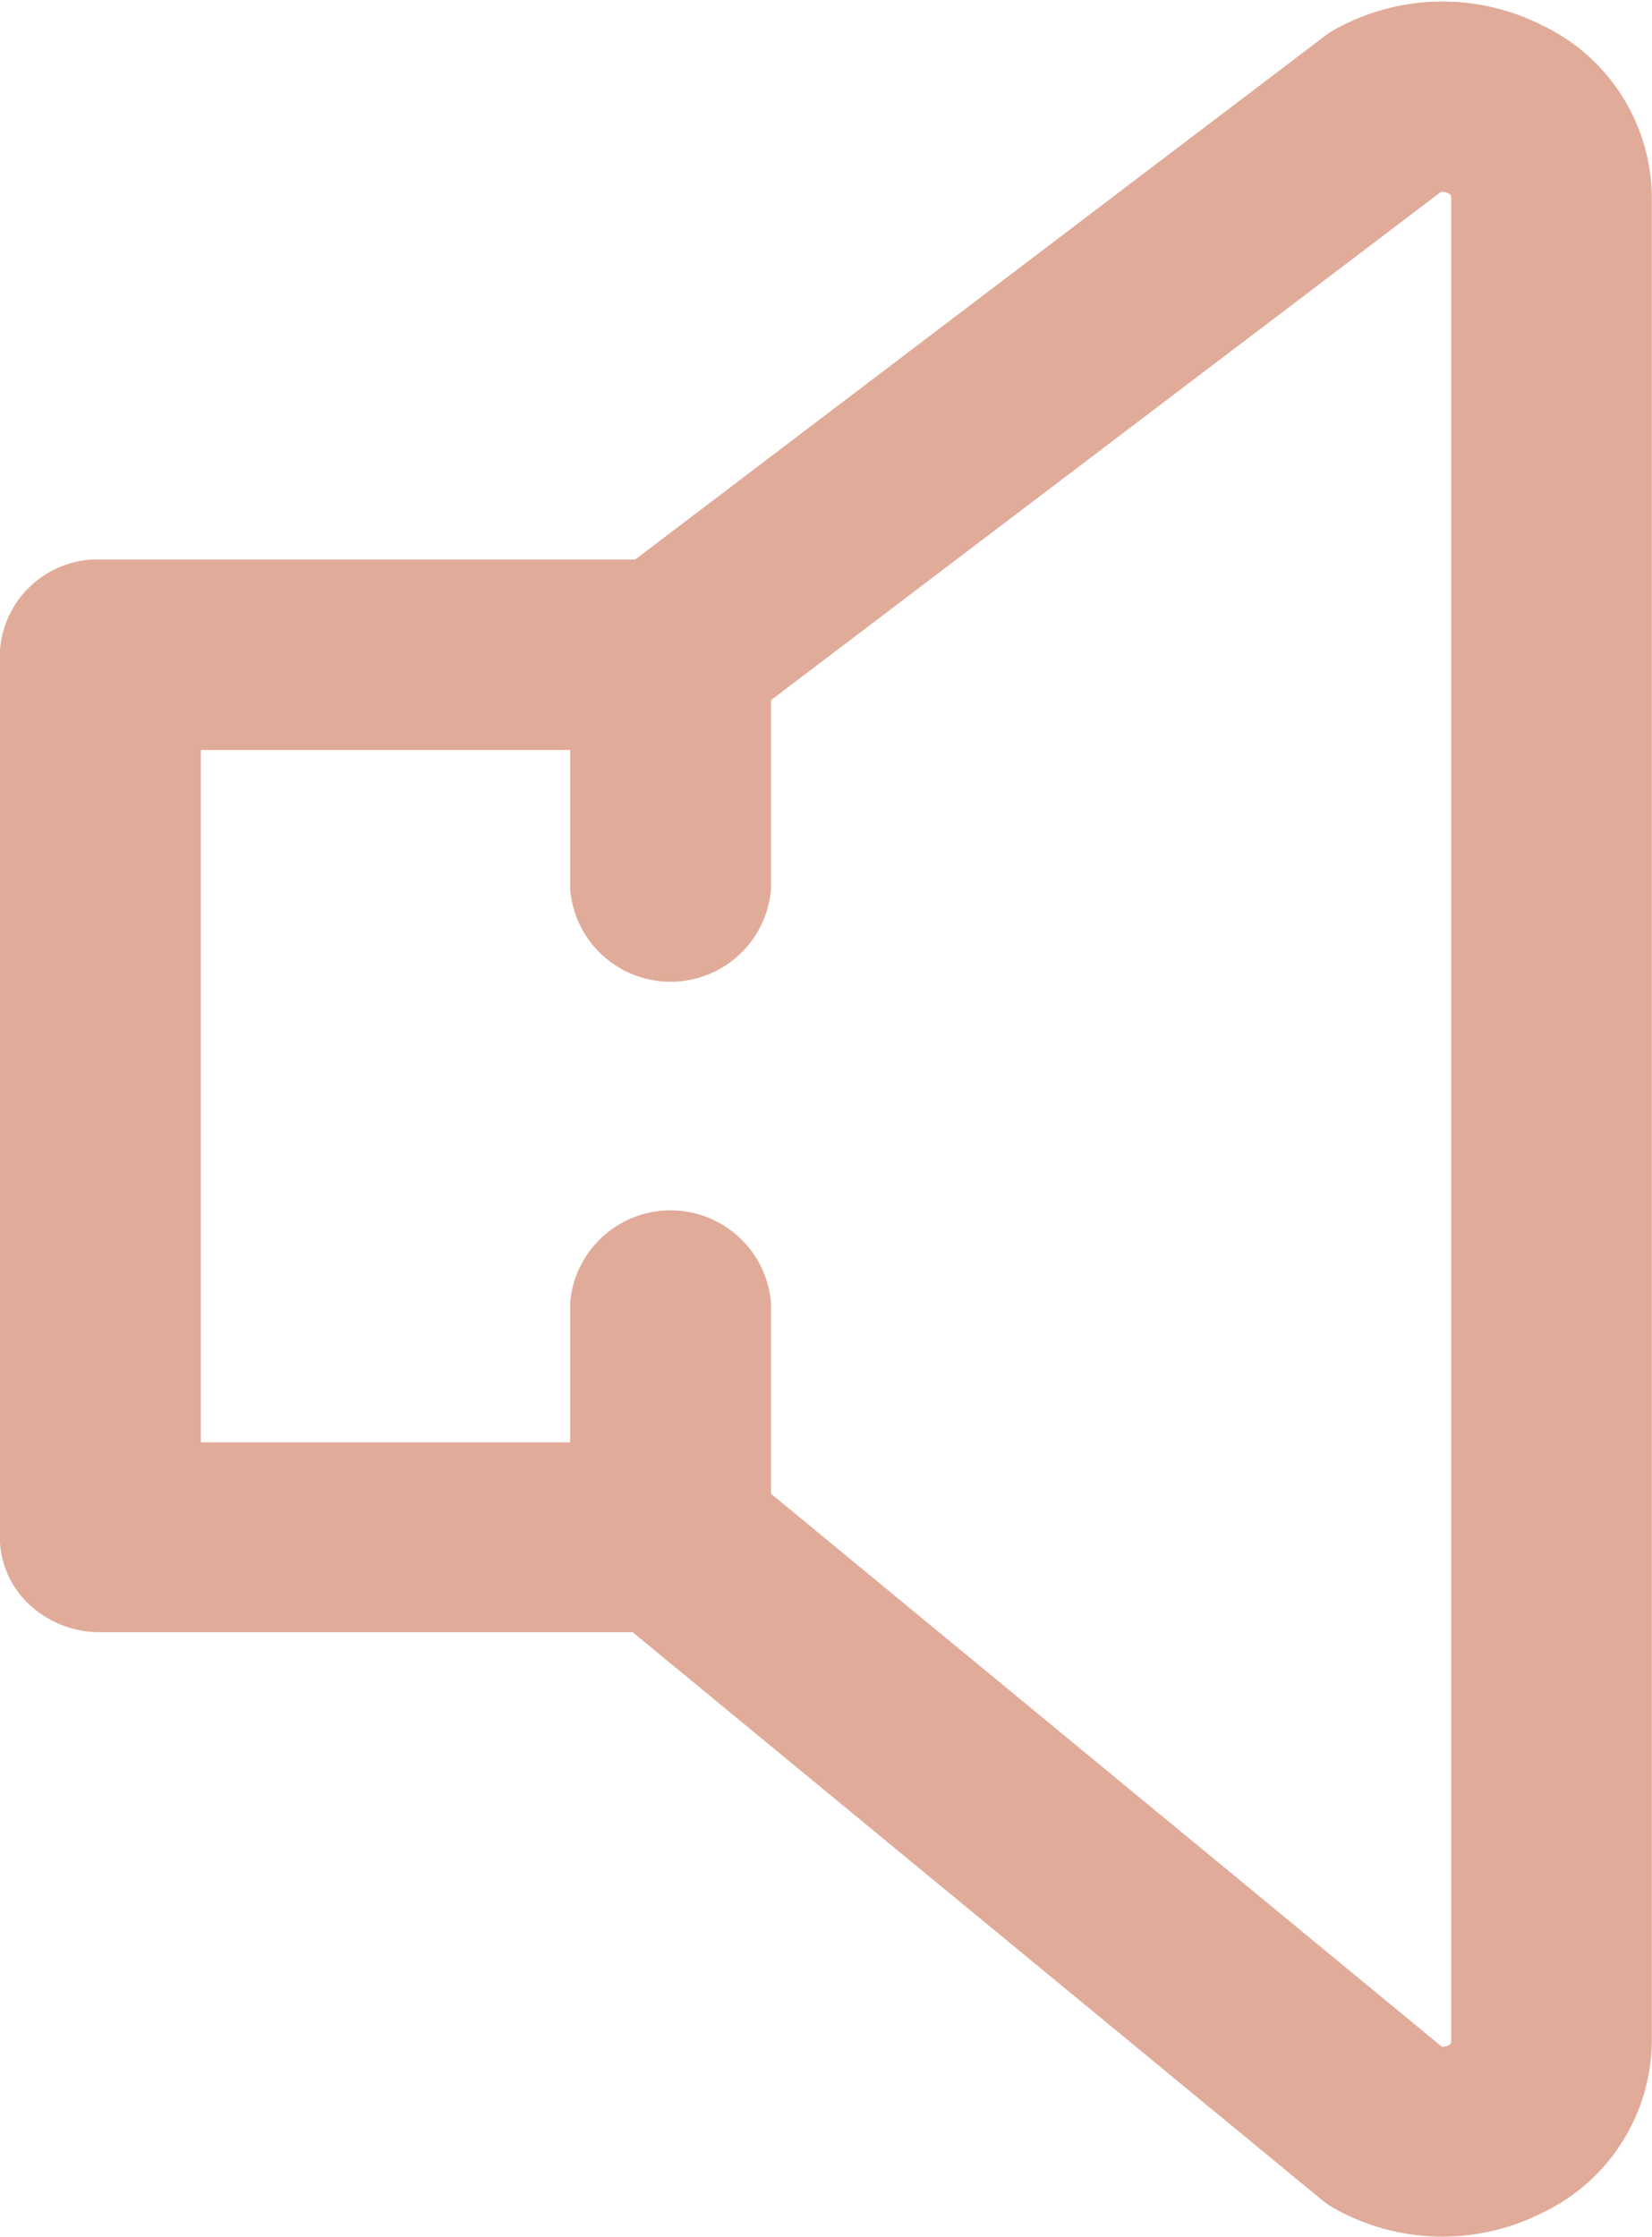 <svg xmlns="http://www.w3.org/2000/svg" viewBox="0 0 17 23.017"><defs><style>.a{fill:#e1ab99;stroke:#e1ab99;}</style></defs><path class="a" d="M23.151.192A1.777,1.777,0,0,0,21.5.213a.5.5,0,0,0-.069.044L14.207,5.74H8.535A.508.508,0,0,0,8,6.218V15.3a.453.453,0,0,0,.156.338.567.567,0,0,0,.377.14l5.659,0,7.223,5.949a.521.521,0,0,0,.086.057,1.777,1.777,0,0,0,1.648.021A1.474,1.474,0,0,0,24,20.49V1.51A1.475,1.475,0,0,0,23.151.192Zm-.215,20.3a.541.541,0,0,1-.309.485.616.616,0,0,1-.533.012l-7.158-5.9V12.913a.537.537,0,0,0-1.067,0v1.911l-4.8,0V6.7h4.8V8.609a.537.537,0,0,0,1.067,0V6.439l7.149-5.423a.613.613,0,0,1,.542.009.541.541,0,0,1,.309.485Z" transform="translate(-7.502 0.517)"/></svg>